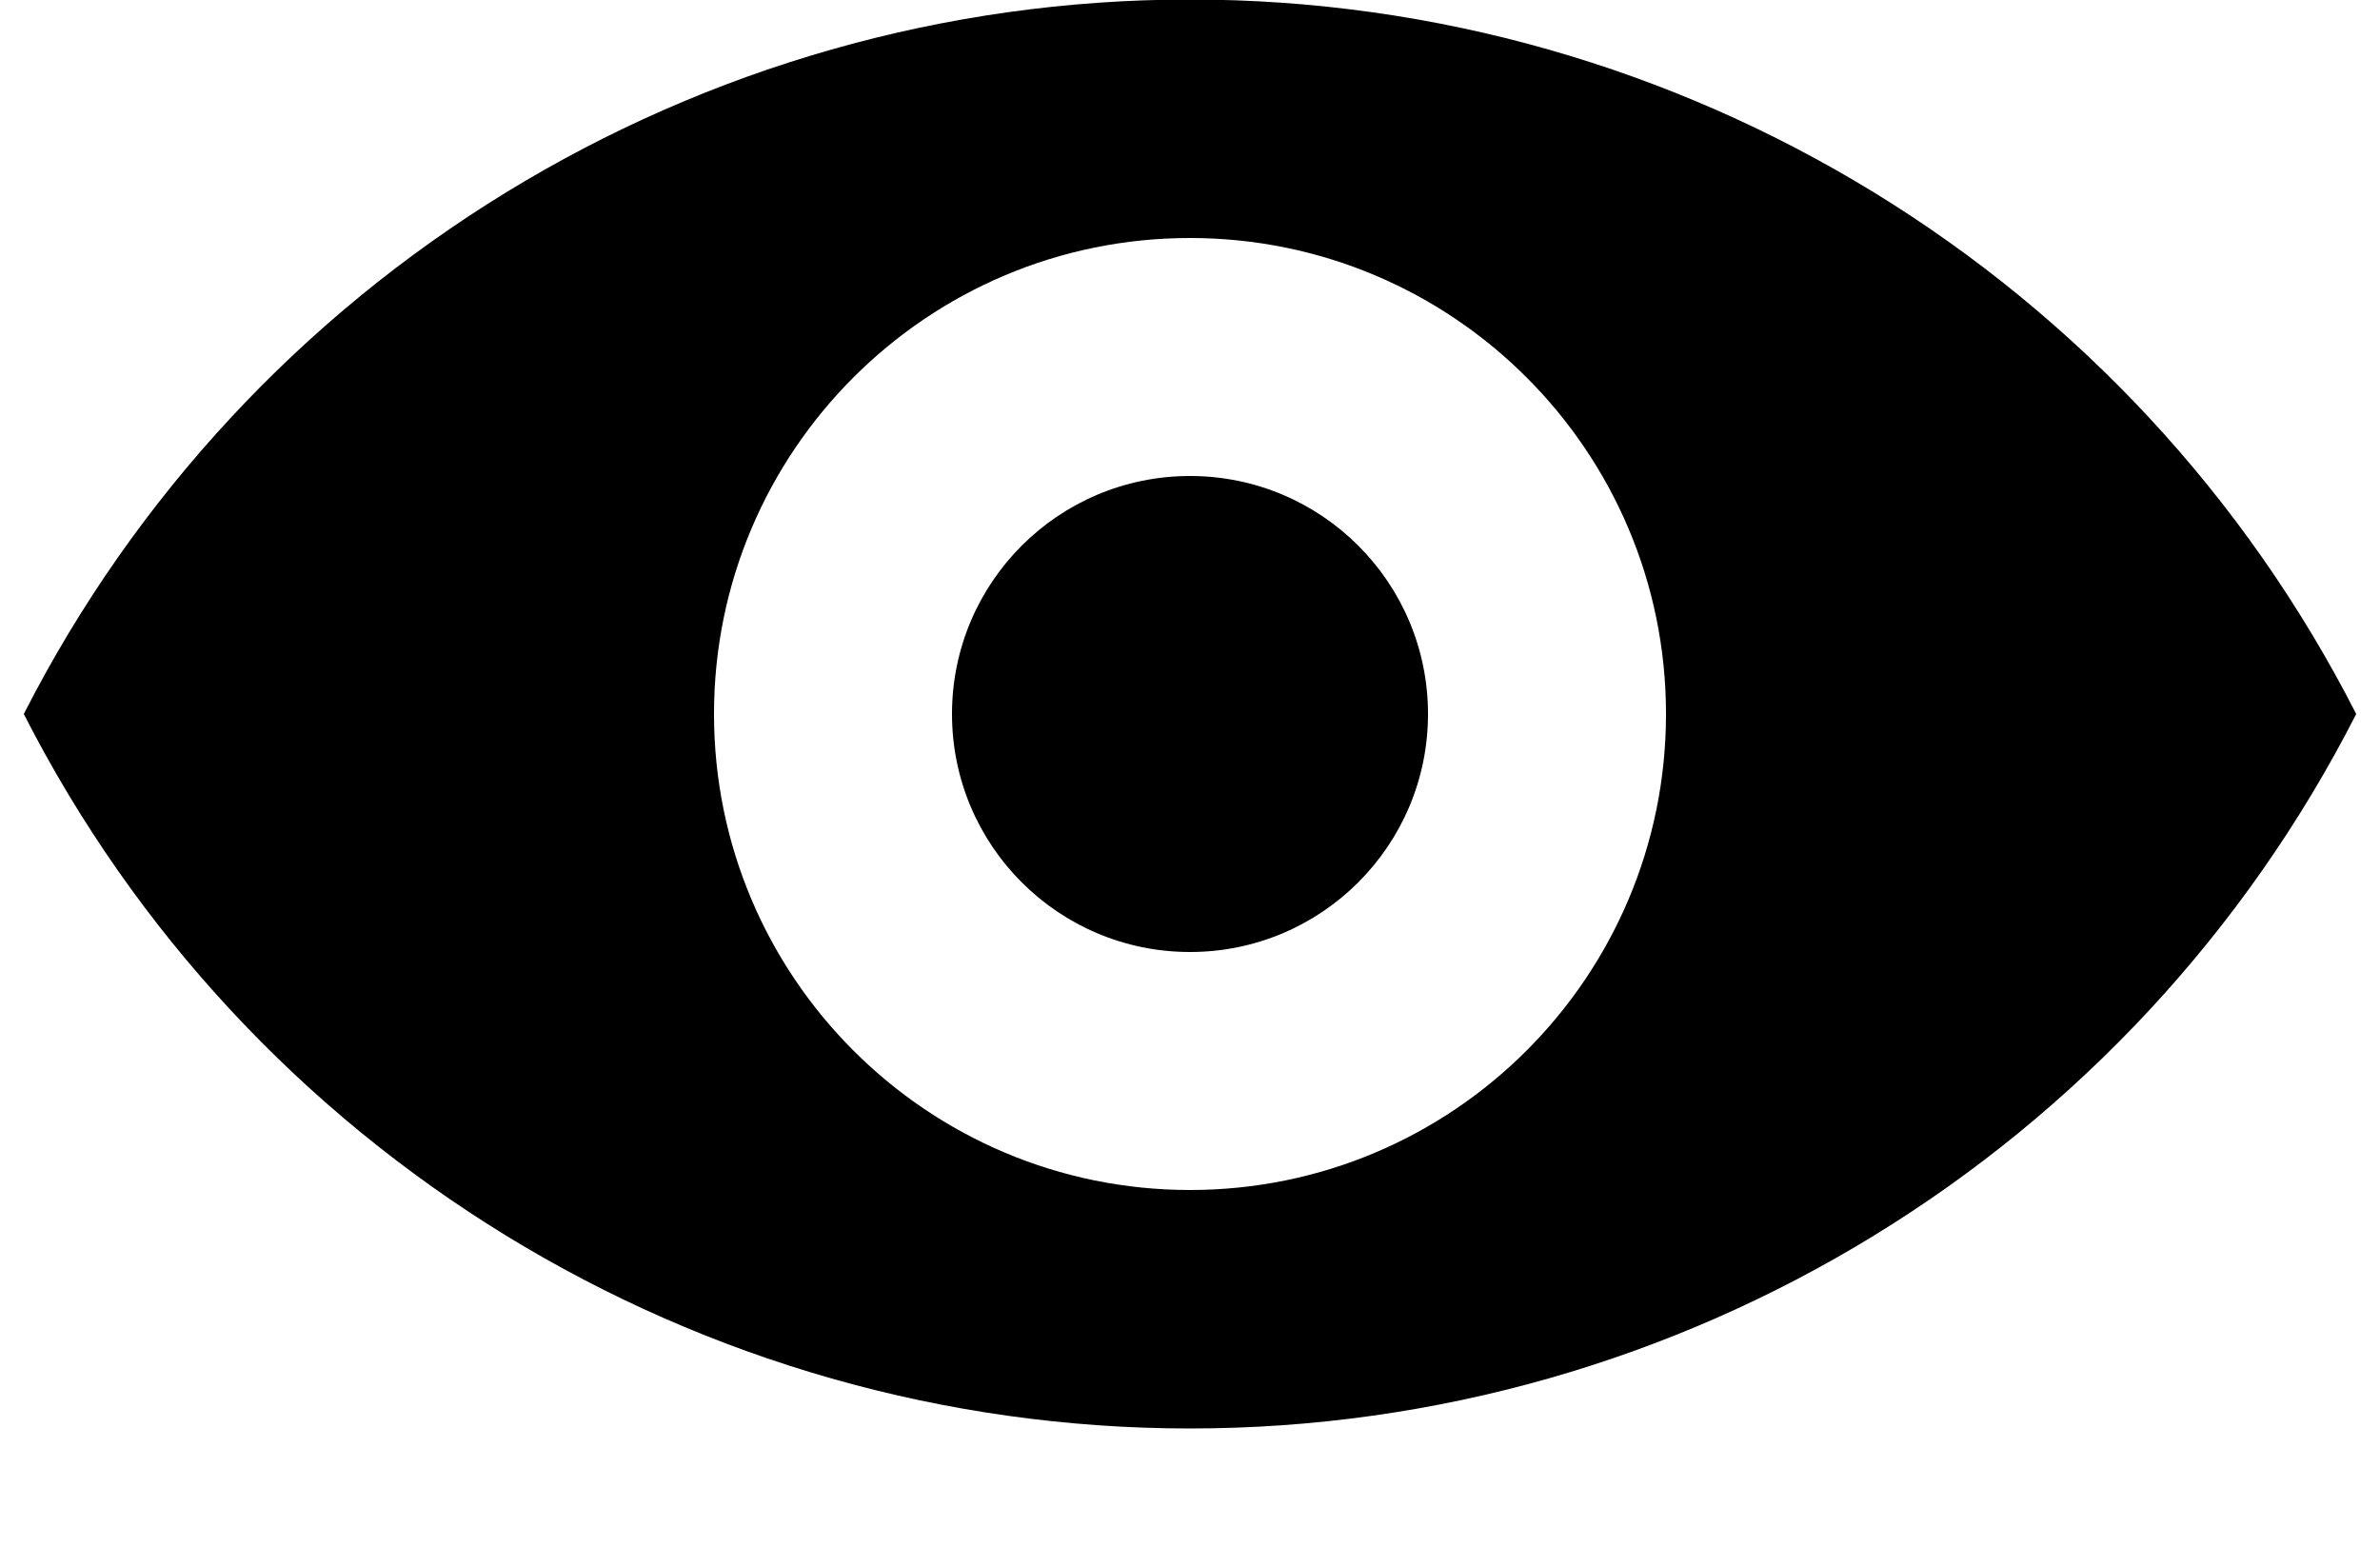<?xml version="1.0" encoding="UTF-8"?>
<svg width="20" height="13" viewBox="0 0 20 13" version="1.1" xmlns="http://www.w3.org/2000/svg" xmlns:xlink="http://www.w3.org/1999/xlink">
    <title>view-show</title>
    <defs>
        <filter id="filter-1">
            <feColorMatrix in="SourceGraphic" type="matrix" values="0 0 0 0 0.729 0 0 0 0 0.745 0 0 0 0 0.796 0 0 0 1 0"></feColorMatrix>
        </filter>
    </defs>
    <g id="assets" stroke="none" stroke-width="1" fill="none" fill-rule="evenodd">
        <g id="view-show" transform="translate(-263, -572)" filter="url(#filter-1)">
            <g transform="translate(263, 572)">
                <path d="M0.2,6 C2.078,2.316 5.864,-0.004 10,-0.004 C14.136,-0.004 17.922,2.316 19.8,6 C17.922,9.684 14.136,12.004 10,12.004 C5.864,12.004 2.078,9.684 0.2,6 L0.2,6 Z M10,10 C12.209,10 14,8.209 14,6 C14,3.791 12.209,2 10,2 C7.791,2 6,3.791 6,6 C6,8.209 7.791,10 10,10 Z M10,8 C8.895,8 8,7.105 8,6 C8,4.895 8.895,4 10,4 C11.105,4 12,4.895 12,6 C12,7.105 11.105,8 10,8 Z" id="Shape" fill="#000000" fill-rule="nonzero"></path>
            </g>
        </g>
    </g>
</svg>